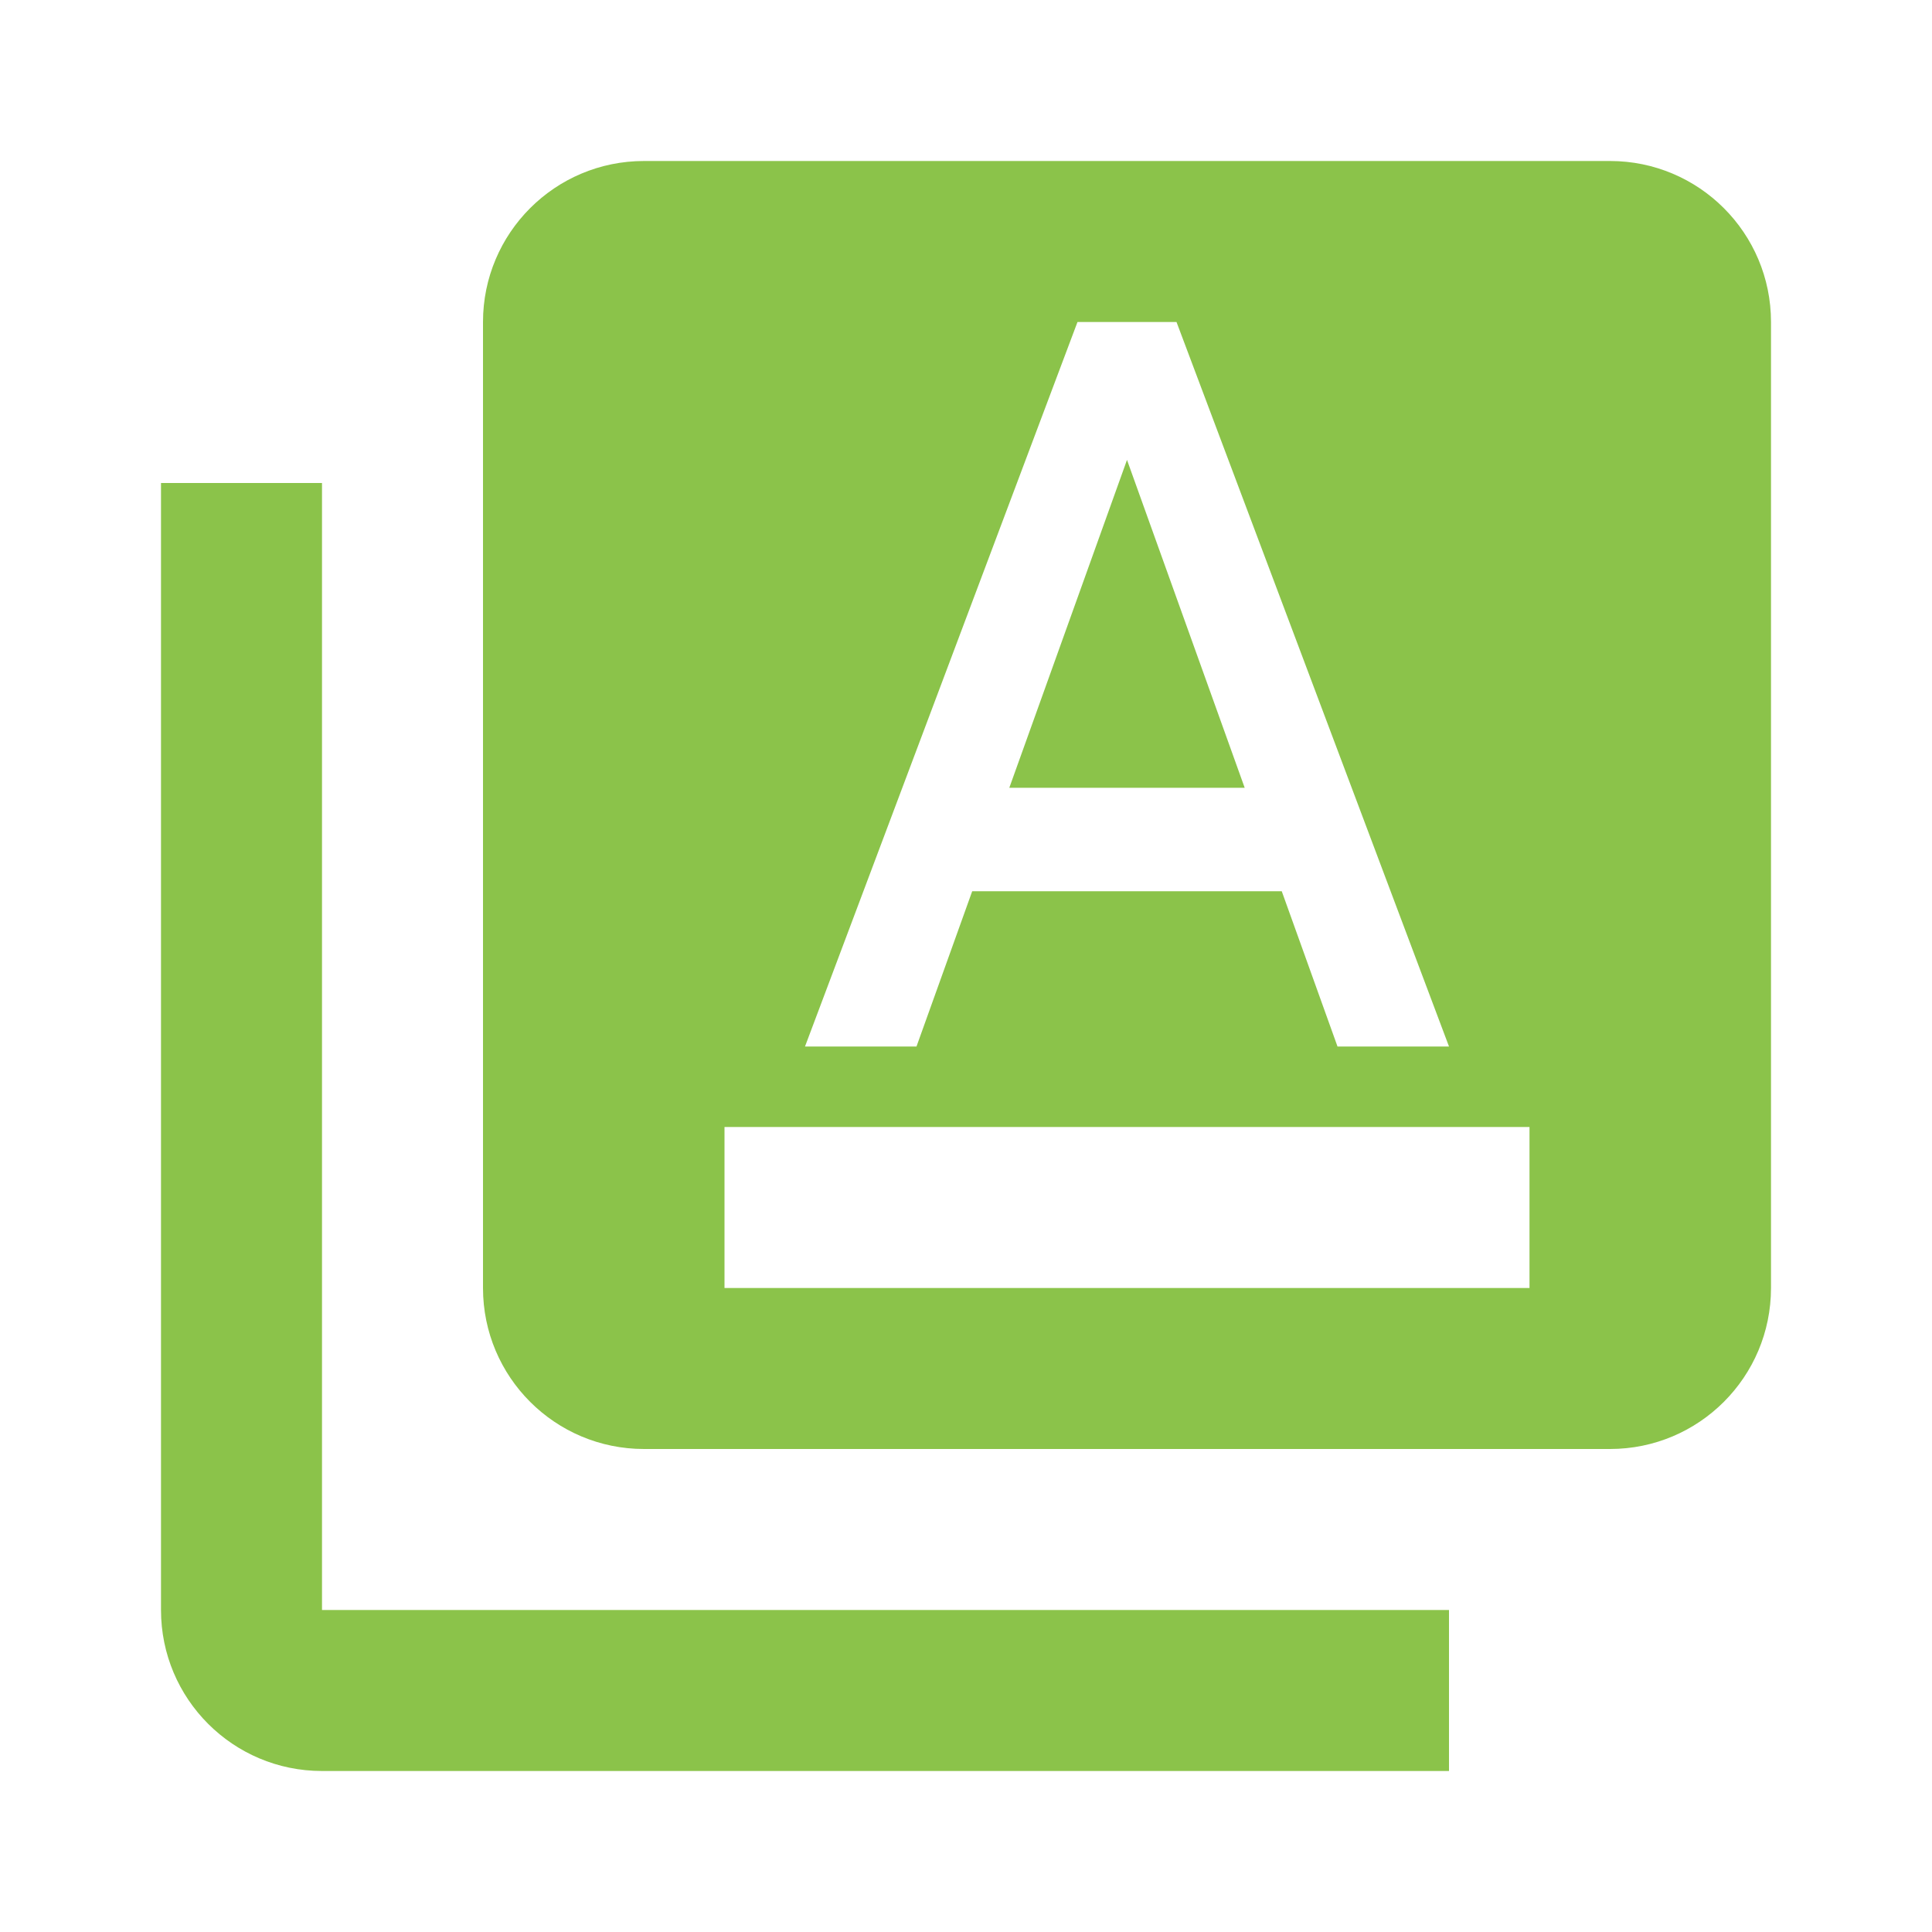 <?xml version="1.0" encoding="UTF-8" standalone="no"?>
<svg
   xmlns:dc="http://purl.org/dc/elements/1.1/"
   xmlns:cc="http://creativecommons.org/ns#"
   xmlns:rdf="http://www.w3.org/1999/02/22-rdf-syntax-ns#"
   xmlns:svg="http://www.w3.org/2000/svg"
   xmlns="http://www.w3.org/2000/svg"
   xmlns:sodipodi="http://sodipodi.sourceforge.net/DTD/sodipodi-0.dtd"
   xmlns:inkscape="http://www.inkscape.org/namespaces/inkscape"
   width="48"
   height="48"
   viewBox="0 0 48 48"
   id="svg2"
   version="1.1"
   inkscape:version="0.91 r13725"
   sodipodi:docname="folder-templates.svg"
   style="fill:#8BC34A">
  <defs
     id="defs8" />
  <sodipodi:namedview
     pagecolor="#ffffff"
     bordercolor="#666666"
     borderopacity="1"
     objecttolerance="10"
     gridtolerance="10"
     guidetolerance="10"
     inkscape:pageopacity="0"
     inkscape:pageshadow="2"
     inkscape:window-width="1366"
     inkscape:window-height="713"
     id="namedview6"
     showgrid="false"
     inkscape:snap-intersection-paths="false"
     inkscape:zoom="7.766735086990503"
     inkscape:cx="-42.06701672466026"
     inkscape:cy="30.29788036796137"
     inkscape:window-x="0"
     inkscape:window-y="30"
     inkscape:window-maximized="1"
     inkscape:current-layer="svg2"
     fit-margin-top="0"
     fit-margin-left="0"
     fit-margin-right="0"
     fit-margin-bottom="0"
     inkscape:snap-bbox="true"
     inkscape:bbox-nodes="true" />
  <path
     id="path4219"
     d="m 16,4 c -2.21,0 -4,1.79 -4,4 l 0,24 c 0,2.21 1.79,4 4,4 l 24,0 c 2.21,0 4,-1.79 4,-4 L 44,8 C 44,5.79 42.21,4 40,4 L 16,4 Z M 26.77,8 29.23,8 36,26 l -2.77,0 -1.385,-3.857 -7.691,0 L 22.77,26 20,26 26.77,8 Z M 28,11.426 l -2.924,8.146 5.848,0 L 28,11.426 Z M 18,28 l 20,0 0,4 -20,0 0,-4 z M 4,12 4,40 c 0,2.21 1.79,4 4,4 l 28,0 0,-4 -28,0 0,-28 -4,0 z"
     inkscape:connector-curvature="0" />
</svg>
